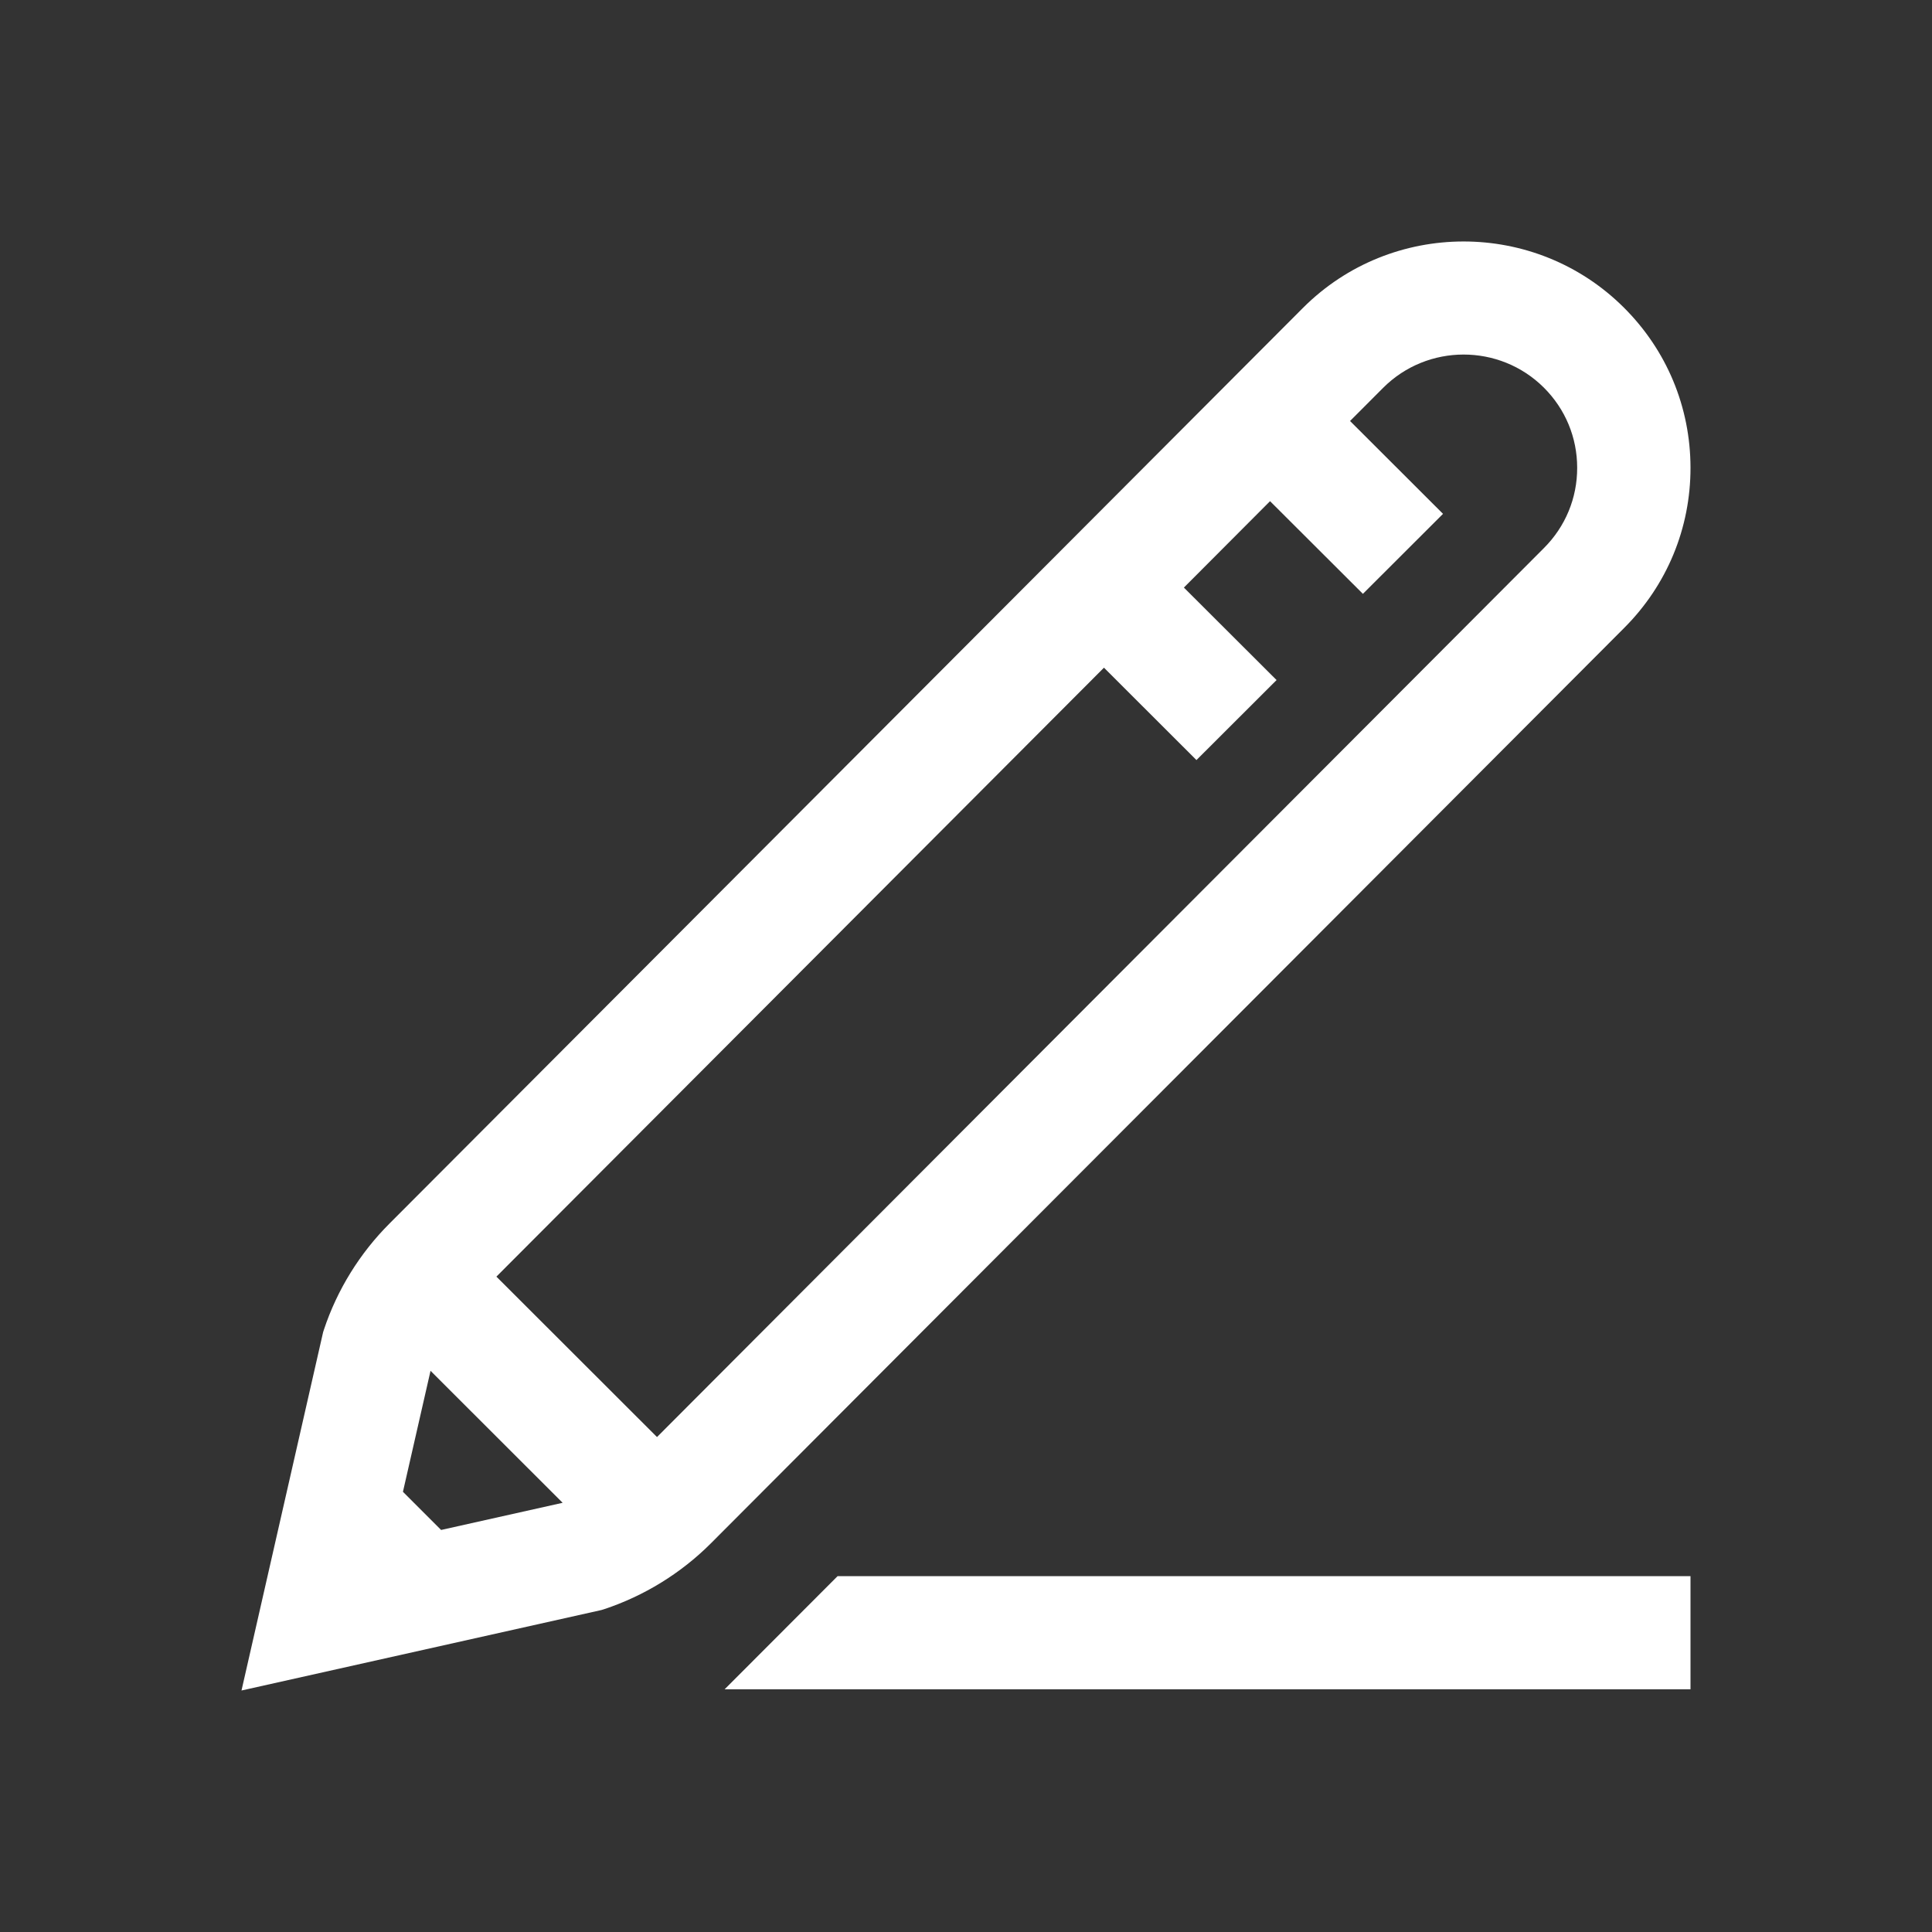 <svg width="32" height="32" viewBox="0 0 32 32" fill="none" xmlns="http://www.w3.org/2000/svg">
<rect x="0" y="0" width="32" height="32" fill="#333333" stroke="none"/>
<path d="M28 7.747C27.999 6.744 27.607 5.802 26.896 5.094C25.43 3.633 23.046 3.635 21.582 5.099L6.453 20.264C5.961 20.755 5.585 21.362 5.366 22.021L5.352 22.064L4 28L9.962 26.667L10.007 26.653C10.667 26.434 11.276 26.06 11.77 25.567L26.901 10.401C27.61 9.692 28.001 8.749 28 7.747V7.747ZM7.306 25.341L6.674 24.709L7.131 22.705L9.319 24.891L7.306 25.341ZM25.572 9.078L10.882 23.802L8.222 21.145L18.285 11.059L19.817 12.589L21.144 11.264L19.609 9.732L21.036 8.301L22.574 9.836L23.901 8.511L22.361 6.973L22.91 6.423C23.643 5.69 24.837 5.689 25.571 6.42C25.927 6.775 26.123 7.246 26.123 7.748C26.124 8.25 25.928 8.722 25.572 9.078V9.078ZM13.873 26.106H28V27.98H12.002L13.873 26.106Z" fill="white"/>
</svg>
